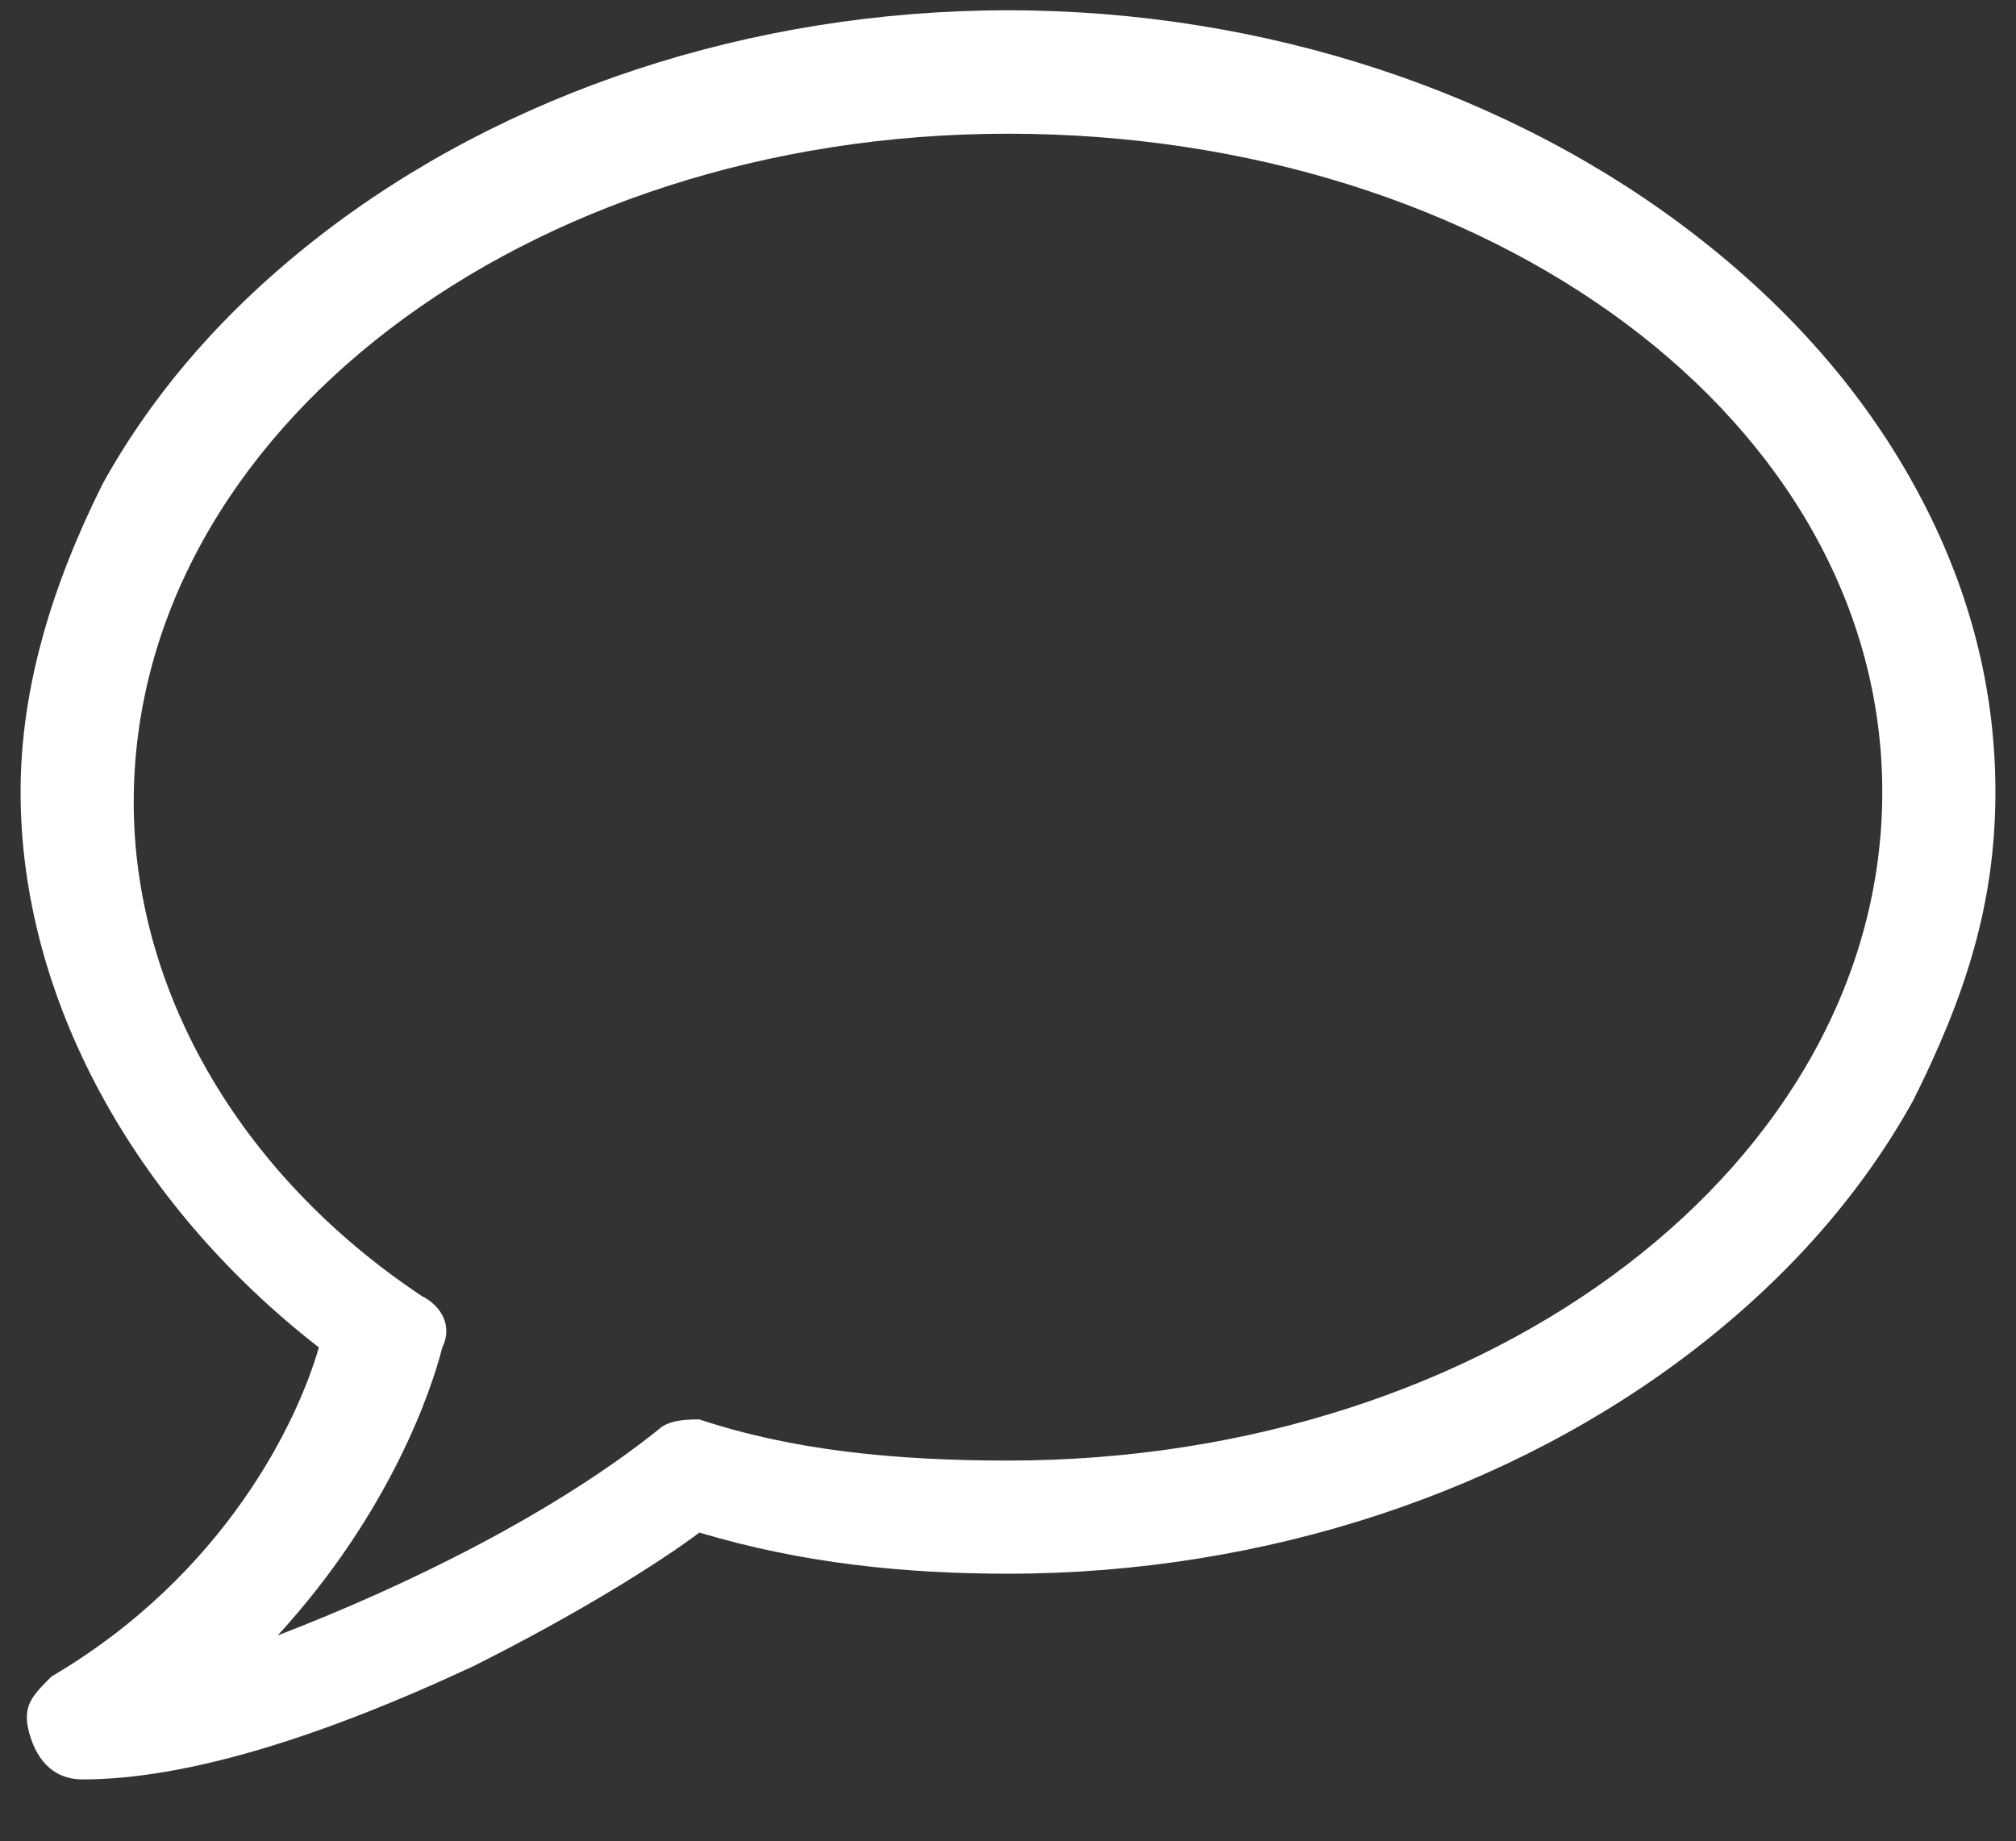 <?xml version="1.0" encoding="utf-8"?>
<!-- Generator: Adobe Illustrator 22.0.1, SVG Export Plug-In . SVG Version: 6.00 Build 0)  -->
<svg version="1.1" id="Layer_1" xmlns="http://www.w3.org/2000/svg" xmlns:xlink="http://www.w3.org/1999/xlink" x="0px" y="0px"
	 viewBox="0 0 19.6 17.9" style="enable-background:new 0 0 19.6 17.9;" xml:space="preserve">
<rect x="0" y="0" width="19.6" height="17.9" fill="#333333" stroke="none"/>
<style type="text/css">
	.st0{fill:#FFFFFF;}
</style>
<path class="st0" d="M0.8,17.3c-0.2,0-0.4-0.1-0.5-0.4s0-0.4,0.2-0.6c1.7-1,2.4-2.5,2.6-3.2c-1.8-1.4-2.9-3.4-2.9-5.4
	c0-1,0.3-2,0.8-3c0.5-0.9,1.2-1.7,2.1-2.4c1.8-1.4,4.2-2.2,6.7-2.2s4.9,0.8,6.7,2.2c0.9,0.7,1.6,1.5,2.1,2.4c0.5,0.9,0.8,1.9,0.8,3
	s-0.3,2-0.8,3c-0.5,0.9-1.2,1.7-2.1,2.4c-1.8,1.4-4.2,2.2-6.7,2.2c-1,0-2-0.1-3-0.4c-0.4,0.3-1.2,0.8-2.2,1.3
	C3.1,16.9,1.8,17.3,0.8,17.3L0.8,17.3z M9.8,1.3c-4.7,0-8.5,2.9-8.5,6.5c0,1.8,1,3.6,2.8,4.8c0.2,0.1,0.3,0.3,0.2,0.5
	c-0.1,0.4-0.5,1.6-1.6,2.8c1.3-0.5,2.7-1.2,3.7-2c0.1-0.1,0.3-0.1,0.4-0.1c0.9,0.3,1.9,0.4,3,0.4c4.7,0,8.5-2.9,8.5-6.5
	S14.5,1.3,9.8,1.3z"/>
</svg>
